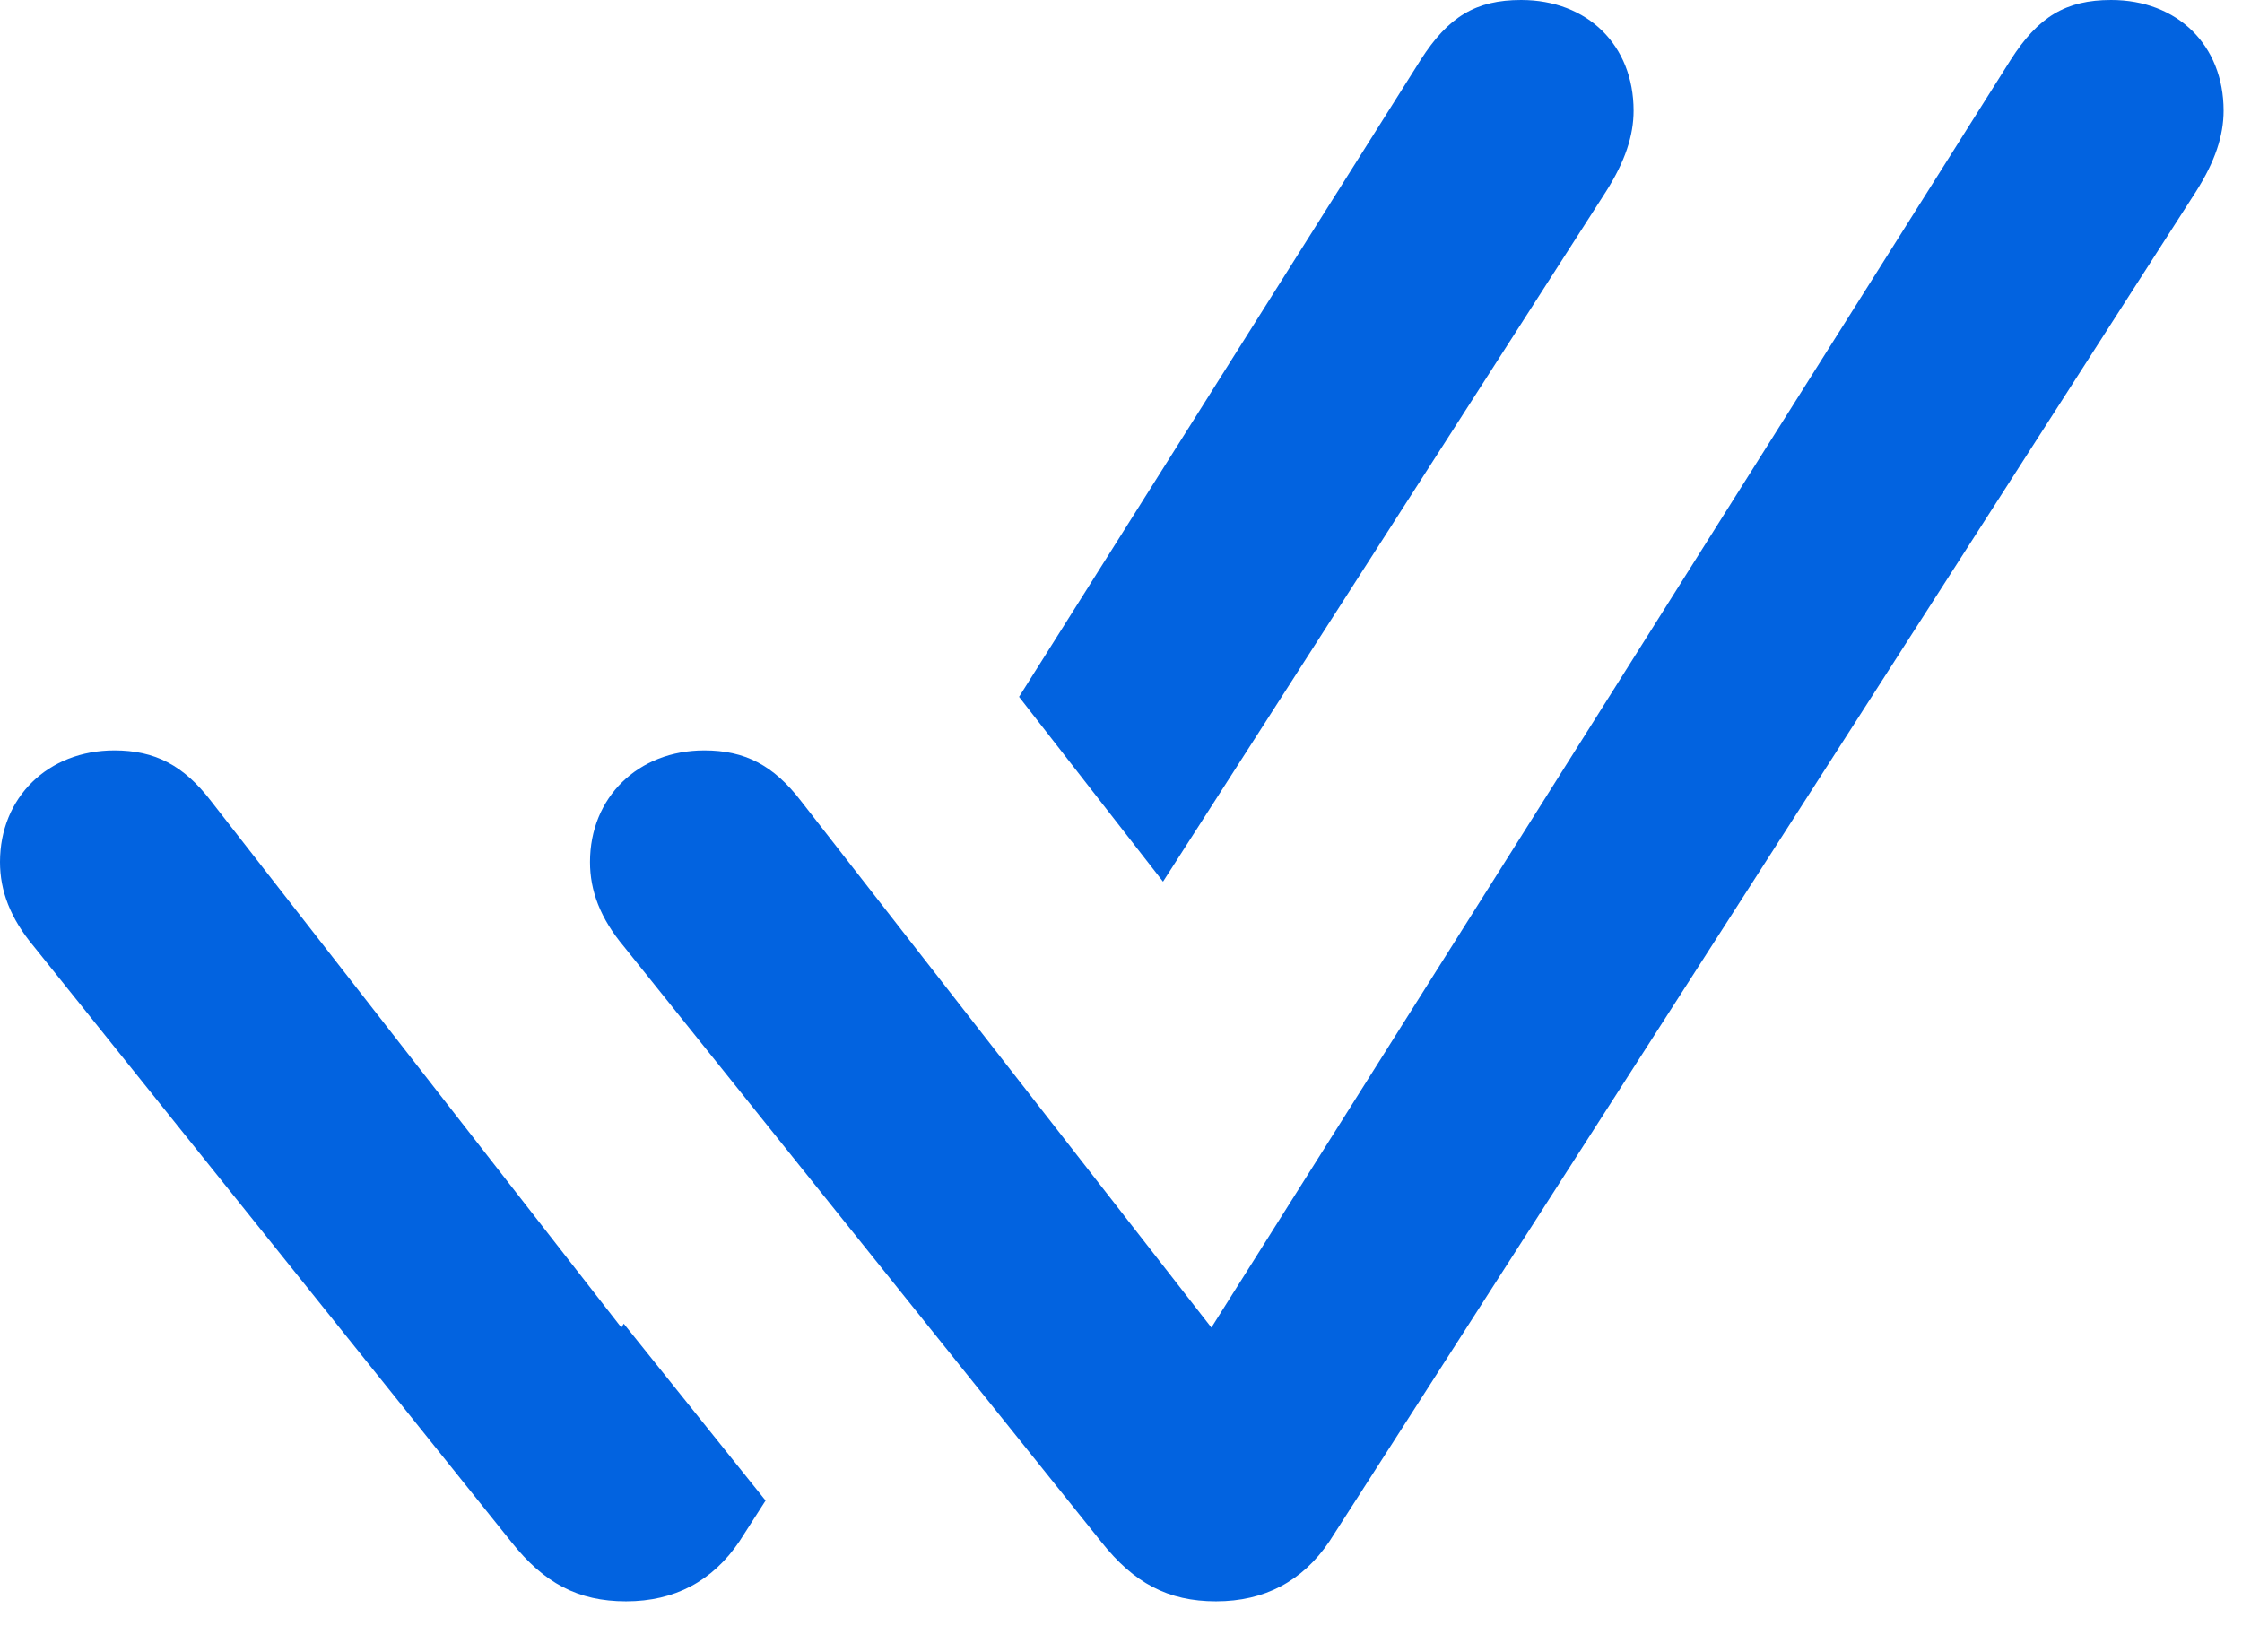 <svg width="19" height="14" viewBox="0 0 19 14" fill="none" xmlns="http://www.w3.org/2000/svg">
<path d="M9.856 7.471L13.609 1.625C13.773 1.367 13.844 1.148 13.844 0.938C13.844 0.383 13.453 0 12.891 0C12.508 0 12.273 0.141 12.039 0.508L8.636 5.905L9.856 7.471Z" fill="#0263E0"/>
<path d="M10.266 11.25L17.039 0.508C17.273 0.141 17.508 0 17.891 0C18.453 0 18.844 0.383 18.844 0.938C18.844 1.148 18.773 1.367 18.609 1.625L11.266 13.062C11.039 13.398 10.719 13.57 10.305 13.57C9.898 13.57 9.609 13.414 9.336 13.07L5.289 8.023C5.086 7.781 5 7.547 5 7.305C5 6.758 5.406 6.359 5.969 6.359C6.312 6.359 6.555 6.484 6.789 6.789L10.266 11.25Z" fill="#0263E0"/>
<path d="M5.266 11.25L5.286 11.217L6.488 12.716L6.266 13.062C6.039 13.398 5.719 13.57 5.305 13.57C4.898 13.57 4.609 13.414 4.336 13.07L0.289 8.023C0.086 7.781 0 7.547 0 7.305C0 6.758 0.406 6.359 0.969 6.359C1.312 6.359 1.555 6.484 1.789 6.789L5.266 11.25Z" fill="#0263E0"/>
</svg>
